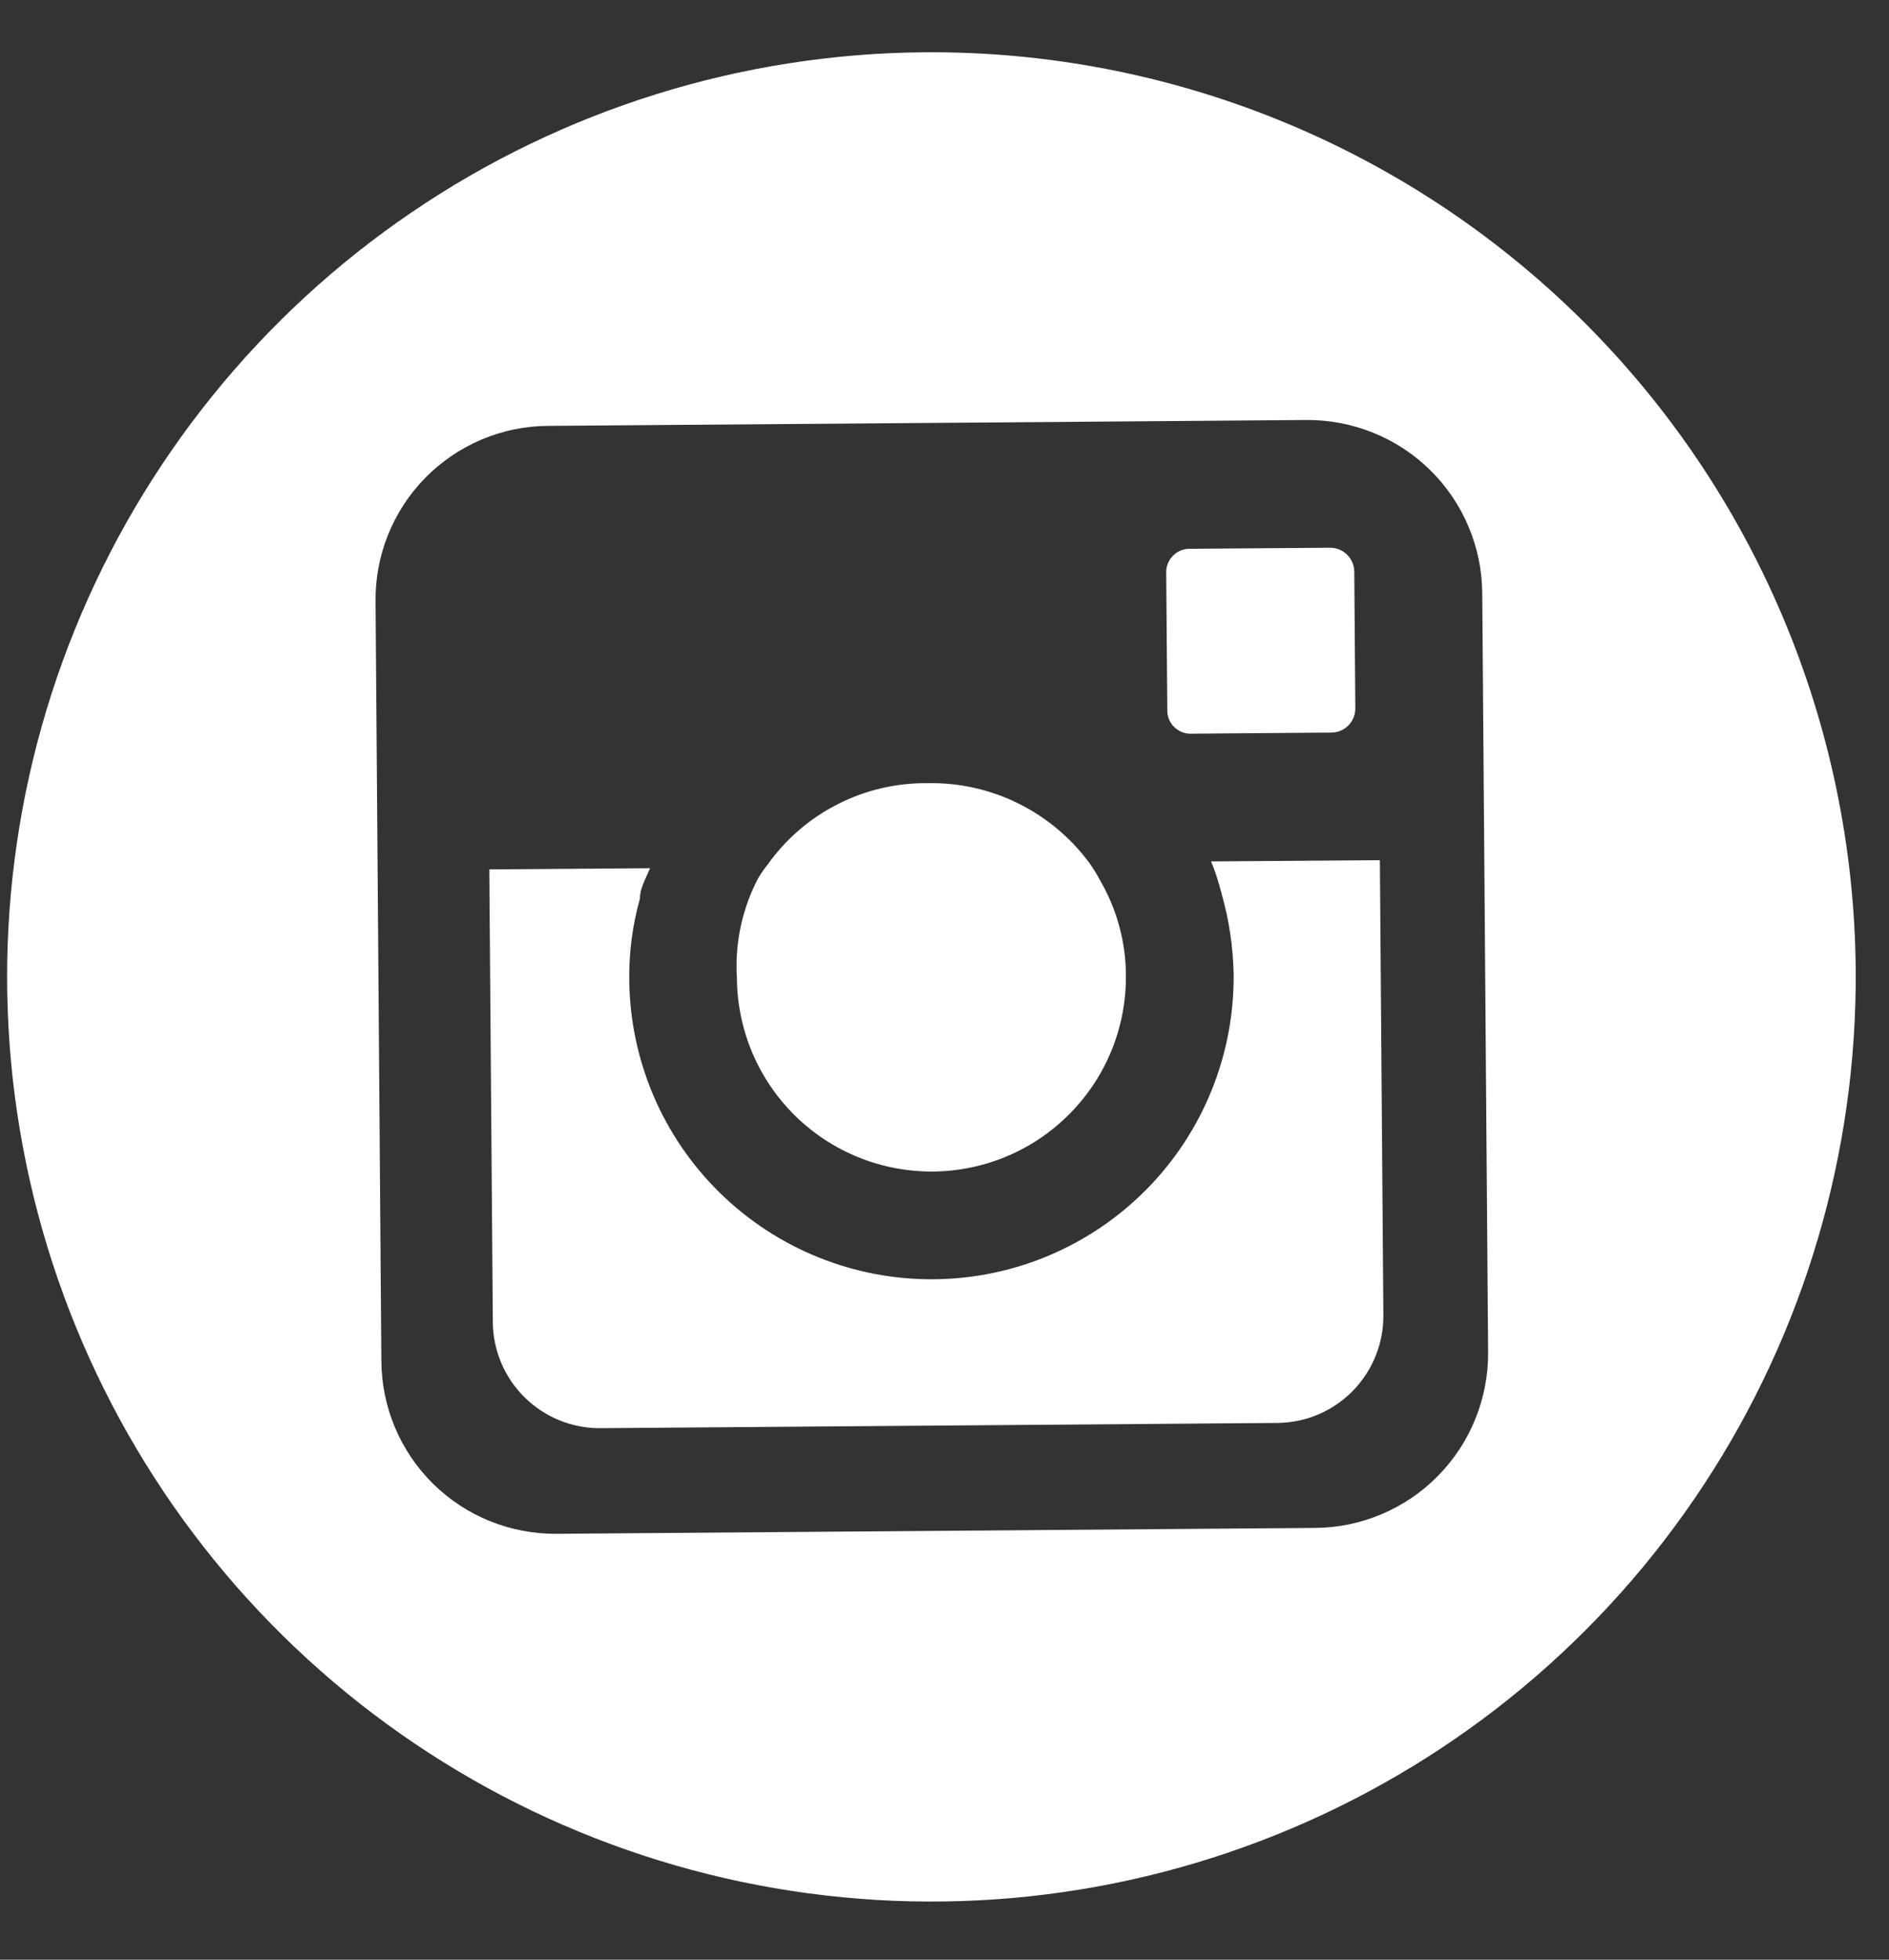 <svg width="27" height="28" viewBox="0 0 27 28" fill="none" xmlns="http://www.w3.org/2000/svg">
<rect x="0" y="0" width="27" height="28" fill="#333333" stroke="none"/>
<path d="M17.032 10.483L19.03 10.467C19.121 10.467 19.209 10.43 19.273 10.365C19.337 10.3 19.372 10.212 19.372 10.12L19.357 8.168C19.356 8.076 19.319 7.989 19.254 7.925C19.189 7.861 19.101 7.825 19.01 7.826L17.011 7.841C16.966 7.84 16.92 7.848 16.878 7.865C16.835 7.882 16.797 7.908 16.765 7.941C16.733 7.973 16.708 8.012 16.691 8.055C16.675 8.097 16.667 8.143 16.669 8.188L16.685 10.175C16.691 10.262 16.731 10.342 16.796 10.399C16.861 10.457 16.945 10.487 17.032 10.483Z" fill="white"/>
<path d="M17.463 12.778C17.569 13.152 17.626 13.537 17.633 13.926C17.637 14.493 17.53 15.056 17.317 15.581C17.104 16.107 16.789 16.586 16.391 16.99C15.993 17.394 15.519 17.716 14.997 17.937C14.475 18.158 13.914 18.274 13.347 18.278C12.779 18.283 12.217 18.175 11.691 17.962C11.165 17.749 10.687 17.435 10.283 17.037C9.878 16.639 9.556 16.165 9.335 15.643C9.114 15.12 8.998 14.559 8.994 13.992C8.99 13.604 9.041 13.216 9.146 12.842C9.145 12.693 9.235 12.543 9.292 12.405L6.994 12.422L7.044 18.89C7.047 19.293 7.209 19.679 7.496 19.963C7.782 20.247 8.169 20.406 8.572 20.406L18.268 20.331C18.671 20.325 19.055 20.16 19.337 19.872C19.619 19.583 19.776 19.195 19.773 18.792L19.723 12.29L17.31 12.308C17.369 12.446 17.416 12.595 17.463 12.778Z" fill="white"/>
<path d="M13.335 16.739C13.7 16.736 14.061 16.661 14.397 16.519C14.733 16.377 15.038 16.169 15.294 15.909C15.55 15.649 15.753 15.341 15.89 15.003C16.027 14.664 16.096 14.302 16.093 13.937C16.092 13.462 15.965 12.995 15.727 12.584C15.679 12.493 15.625 12.405 15.564 12.321C15.297 11.963 14.949 11.673 14.548 11.476C14.147 11.279 13.704 11.181 13.258 11.19C12.81 11.185 12.368 11.289 11.97 11.492C11.571 11.695 11.228 11.992 10.969 12.357C10.902 12.438 10.844 12.527 10.799 12.622C10.594 13.044 10.503 13.512 10.533 13.98C10.536 14.345 10.611 14.706 10.753 15.042C10.895 15.378 11.102 15.683 11.363 15.94C11.623 16.196 11.931 16.398 12.269 16.535C12.607 16.672 12.97 16.741 13.335 16.739Z" fill="white"/>
<path d="M13.212 0.747C10.599 0.767 8.05 1.562 5.889 3.03C3.728 4.498 2.05 6.575 1.069 8.996C0.088 11.418 -0.154 14.076 0.376 16.635C0.905 19.194 2.182 21.538 4.043 23.371C5.905 25.205 8.269 26.445 10.835 26.935C13.402 27.425 16.056 27.143 18.463 26.124C20.869 25.106 22.919 23.397 24.354 21.213C25.789 19.029 26.544 16.469 26.524 13.856C26.497 10.353 25.079 7.003 22.583 4.545C20.086 2.086 16.715 0.72 13.212 0.747ZM21.27 19.319C21.273 19.647 21.21 19.971 21.087 20.275C20.965 20.578 20.783 20.854 20.553 21.088C20.324 21.321 20.05 21.507 19.749 21.634C19.447 21.762 19.124 21.829 18.796 21.831L7.952 21.915C7.625 21.917 7.301 21.855 6.998 21.732C6.695 21.609 6.42 21.427 6.188 21.198C5.955 20.968 5.771 20.694 5.644 20.393C5.518 20.091 5.452 19.768 5.451 19.441L5.368 8.597C5.364 8.27 5.424 7.945 5.546 7.642C5.668 7.339 5.848 7.062 6.077 6.829C6.306 6.596 6.578 6.41 6.879 6.282C7.18 6.154 7.503 6.087 7.83 6.085L18.674 6.001C19.002 5.999 19.326 6.061 19.63 6.184C19.933 6.307 20.21 6.488 20.443 6.718C20.676 6.947 20.862 7.221 20.989 7.522C21.117 7.824 21.184 8.148 21.186 8.475L21.27 19.319Z" fill="white"/>
</svg>
